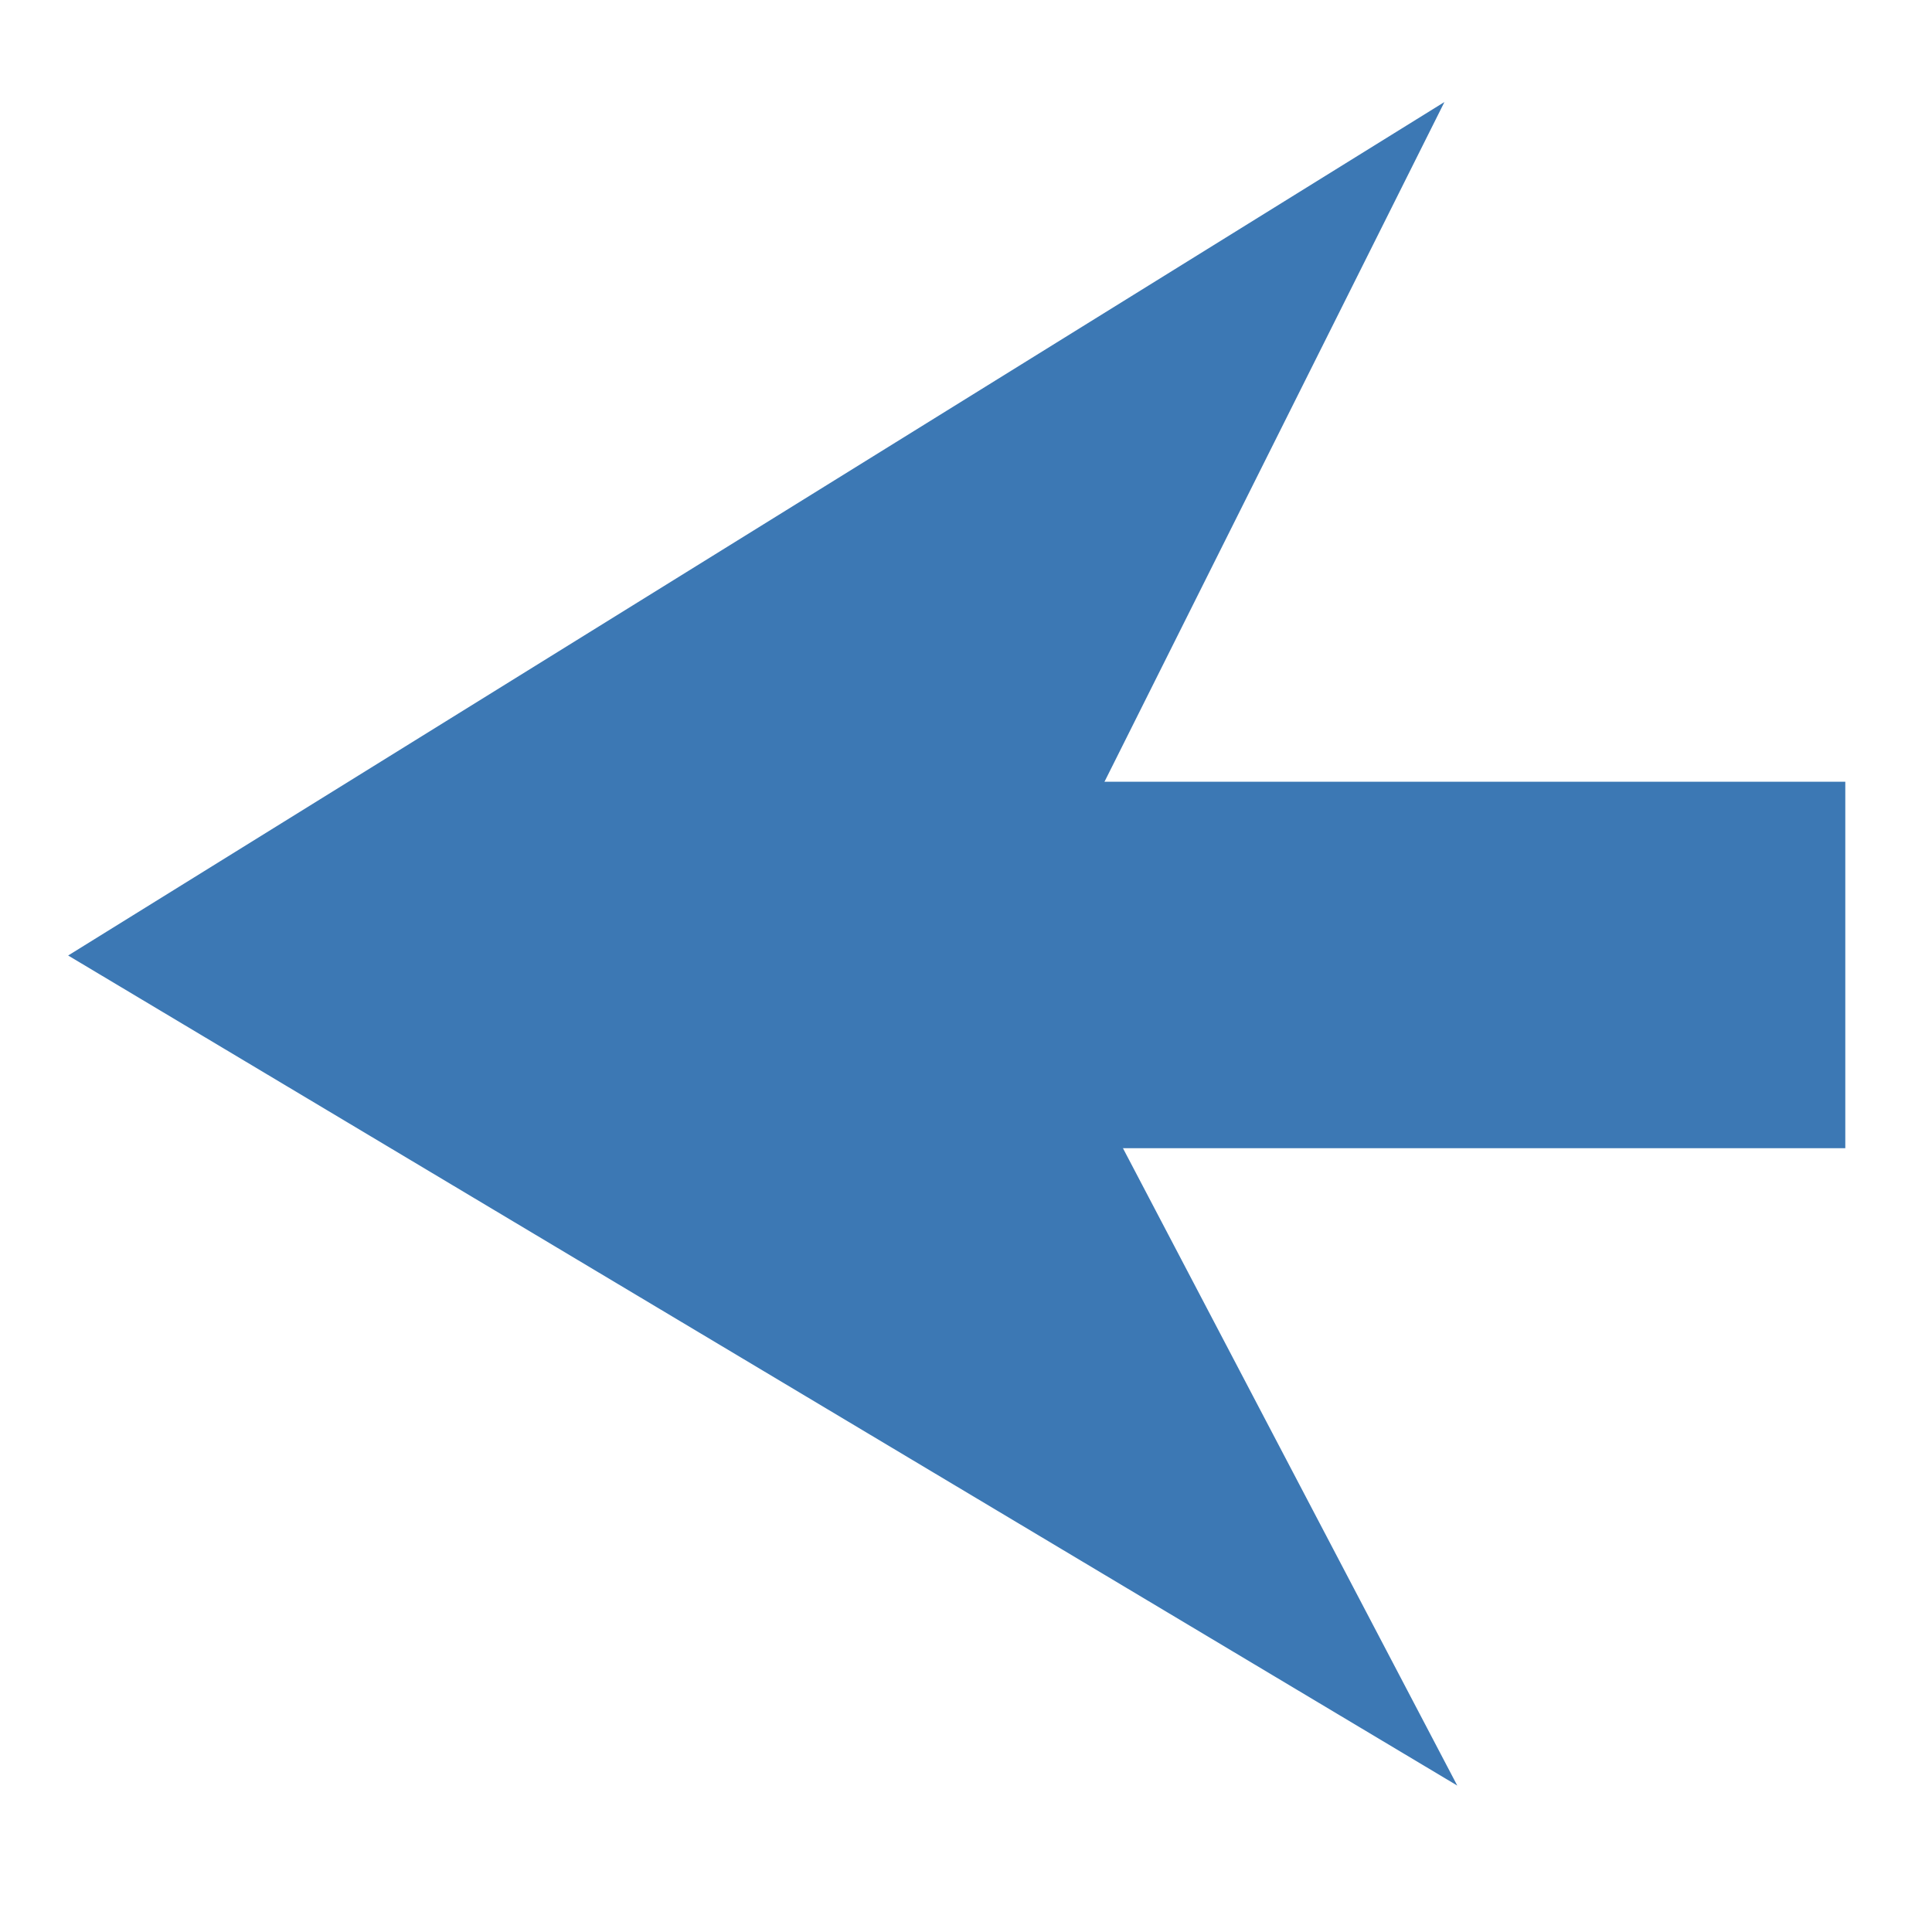 <?xml version="1.0" encoding="UTF-8" standalone="no"?>
<!-- Created with Inkscape (http://www.inkscape.org/) -->

<svg
   width="6mm"
   height="6mm"
   viewBox="0 0 36.456 36.456"
   version="1.1"
   id="svg1"
   inkscape:version="1.3.2 (091e20e, 2023-11-25, custom)"
   sodipodi:docname="icon-backarrow.svg"
   xmlns:inkscape="http://www.inkscape.org/namespaces/inkscape"
   xmlns:sodipodi="http://sodipodi.sourceforge.net/DTD/sodipodi-0.dtd"
   xmlns="http://www.w3.org/2000/svg"
   xmlns:svg="http://www.w3.org/2000/svg">
  <sodipodi:namedview
     id="namedview1"
     pagecolor="#ffffff"
     bordercolor="#000000"
     borderopacity="0.25"
     inkscape:showpageshadow="2"
     inkscape:pageopacity="0.0"
     inkscape:pagecheckerboard="0"
     inkscape:deskcolor="#d1d1d1"
     inkscape:document-units="mm"
     inkscape:zoom="25.65625"
     inkscape:cx="16"
     inkscape:cy="15.961023"
     inkscape:window-width="1920"
     inkscape:window-height="1017"
     inkscape:window-x="-8"
     inkscape:window-y="-8"
     inkscape:window-maximized="1"
     inkscape:current-layer="layer1" />
  <defs
     id="defs1" />
  <g
     inkscape:label="Layer 1"
     inkscape:groupmode="layer"
     id="layer1">
    <rect
       style="fill:#3c78b4;stroke-width:6.027"
       id="rect1"
       width="18.259"
       height="6.915"
       x="16.561"
       y="14.751" />
    <path
       id="path1"
       style="fill:#3c78b4;stroke-width:6.645"
       inkscape:transform-center-x="4.2878398"
       inkscape:transform-center-y="-0.073821374"
       d="M 27.256,1.925 19.241,17.951 27.498,33.693 14.392,25.861 1.286,18.03 14.271,9.978 Z"
       sodipodi:nodetypes="ccccccc" />
  </g>
</svg>
